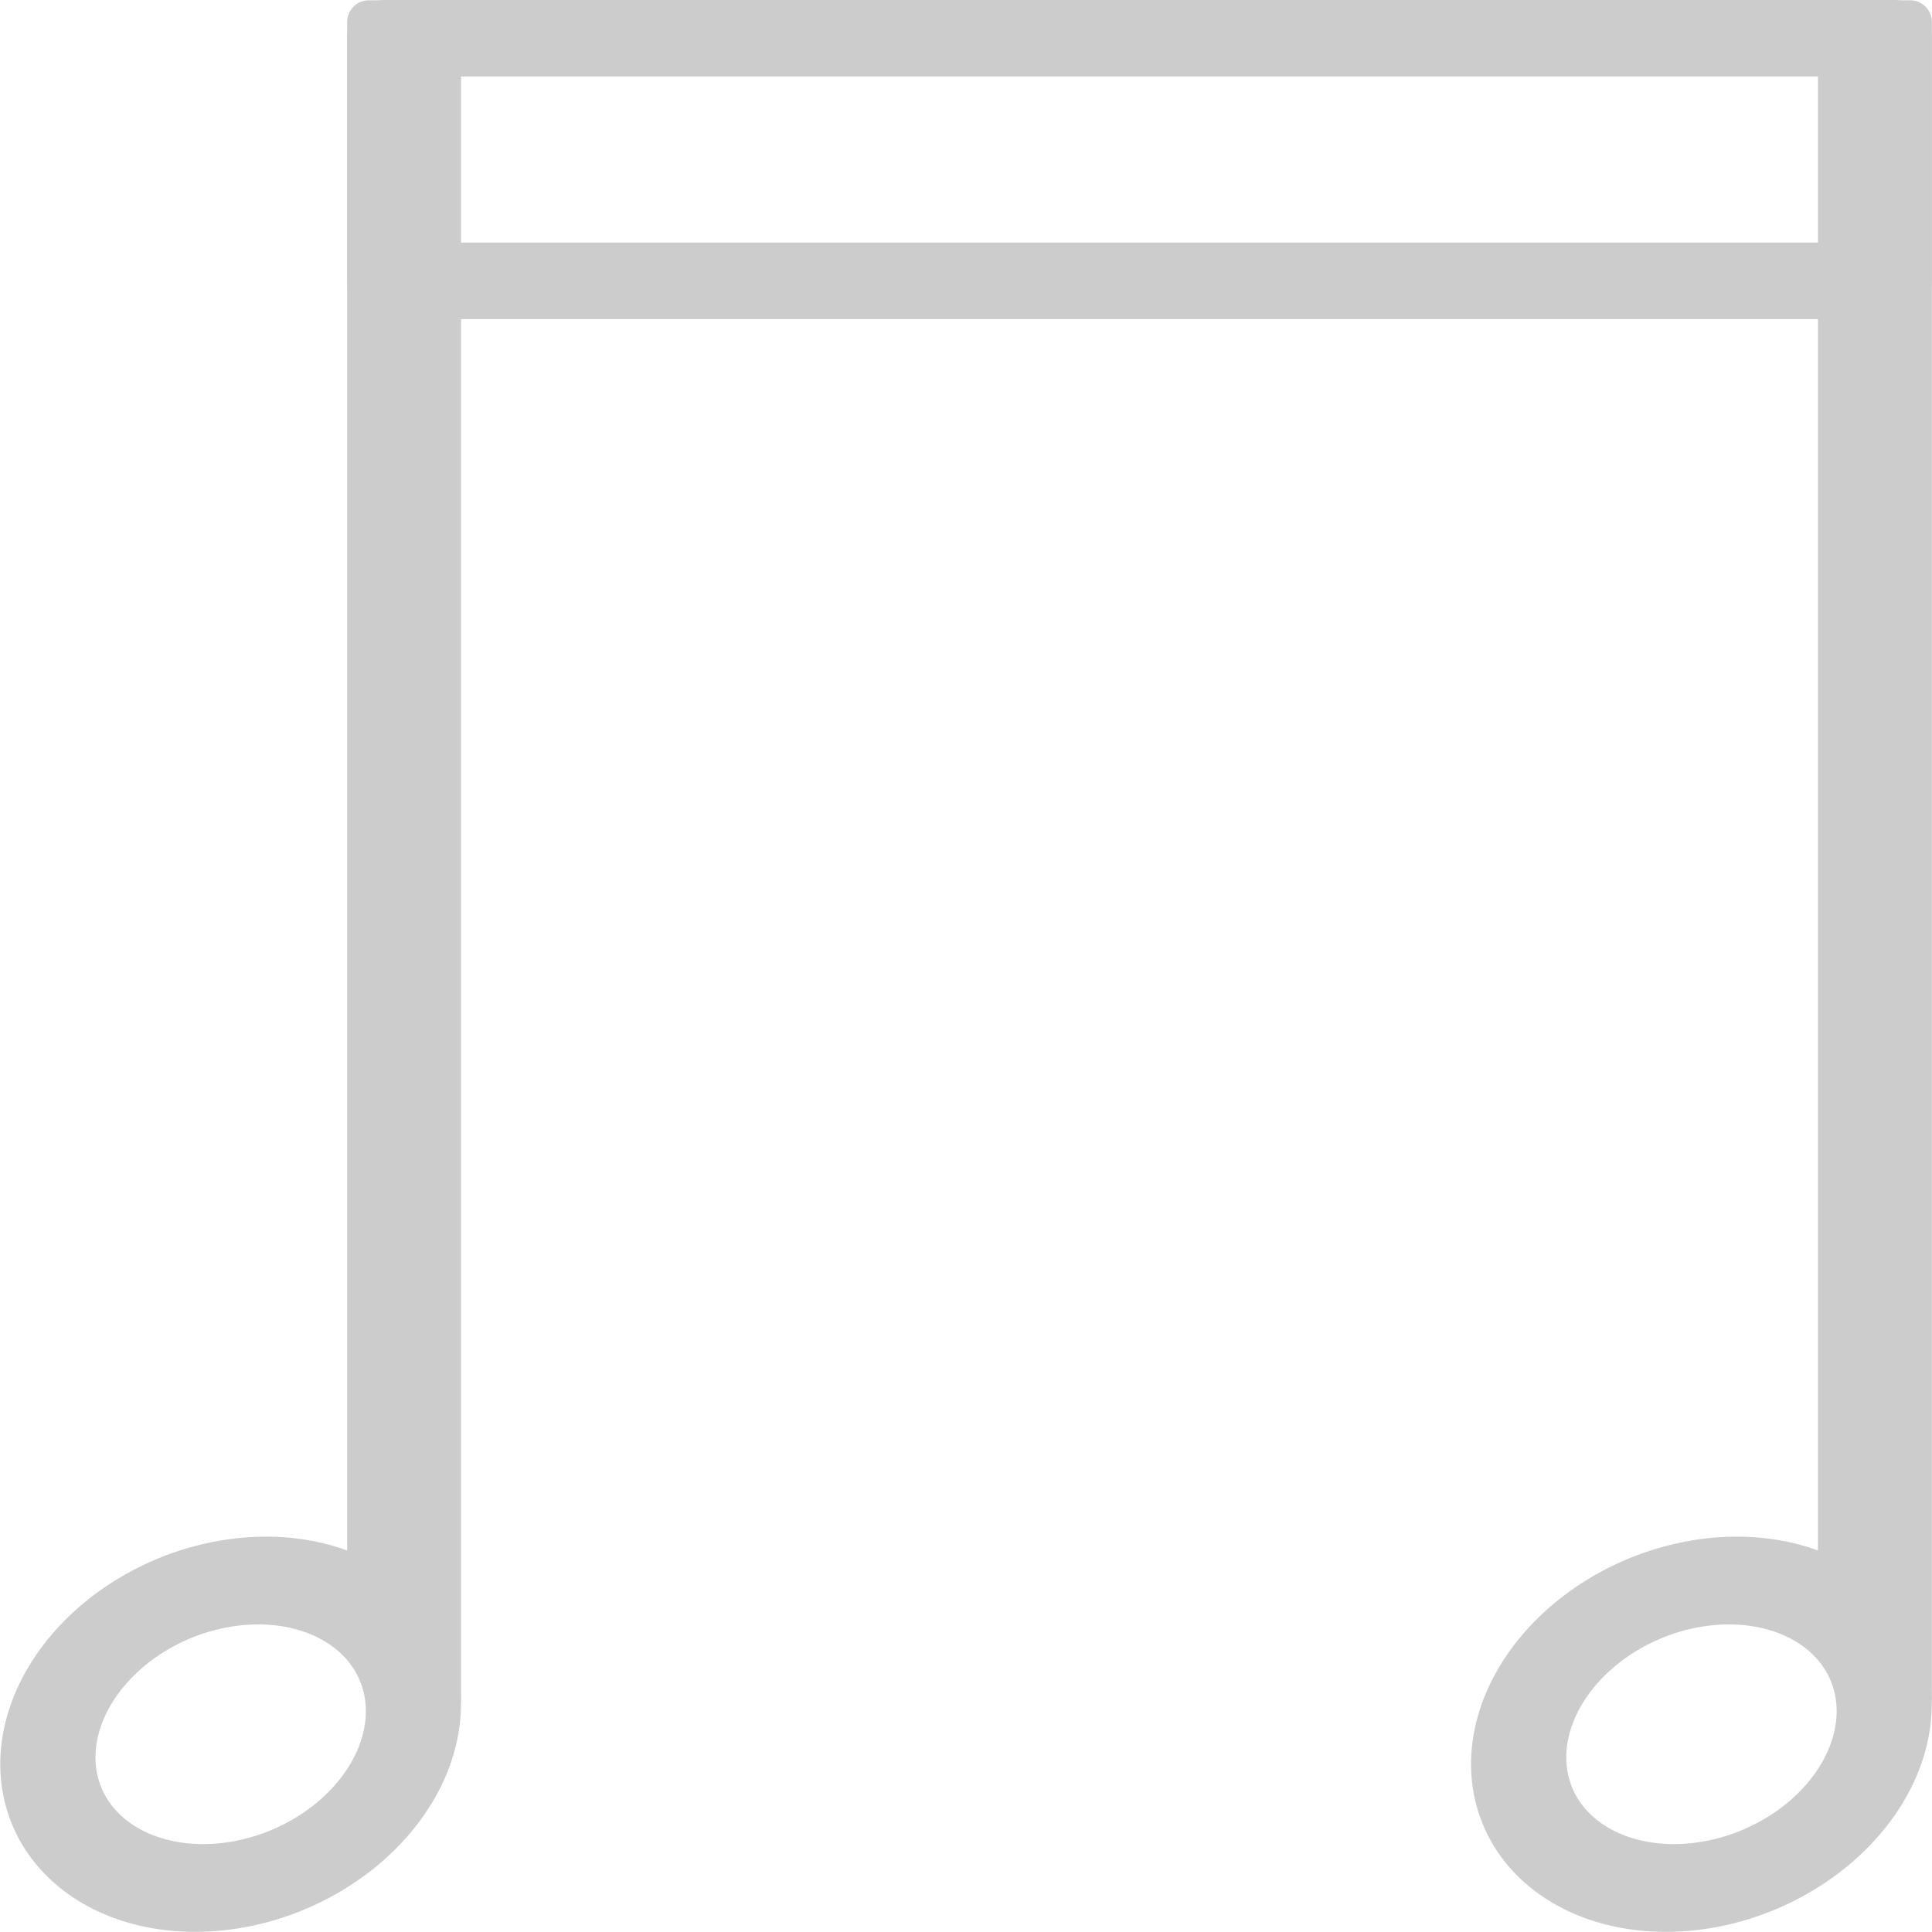 <?xml version="1.0" encoding="UTF-8"?>
<svg width="13.229mm" height="13.229mm" version="1.1" viewBox="0 0 13.229 13.229" xmlns="http://www.w3.org/2000/svg" xmlns:cc="http://creativecommons.org/ns#" xmlns:dc="http://purl.org/dc/elements/1.1/" xmlns:rdf="http://www.w3.org/1999/02/22-rdf-syntax-ns#">
 <g transform="translate(-52.268 -48.664)" stroke="#ccc" stroke-linecap="round" stroke-linejoin="round">
  <rect x="54.907" y="48.926" width="10.327" height="1.661" fill="none" stroke-width=".524"/>
  <path d="m54.794 48.815v10.972a1.135 1.452 67.638 0 1 0.124 0.224 1.135 1.452 67.638 0 1 0.057 0.281h0.301v-11.477z" fill="#ccc" stroke-width=".298"/>
  <path d="m54.081 59.353a1.135 1.452 67.638 0 0-0.635 0.124 1.135 1.452 67.638 0 0-0.951 1.59 1.135 1.452 67.638 0 0 1.753 0.534 1.135 1.452 67.638 0 0 0.951-1.59 1.135 1.452 67.638 0 0-1.119-0.658zm-0.046 0.267a0.879 1.125 67.638 0 1 0.86 0.51 0.879 1.125 67.638 0 1-0.737 1.232 0.879 1.125 67.638 0 1-1.358-0.414 0.879 1.125 67.638 0 1 0.737-1.232 0.879 1.125 67.638 0 1 0.498-0.096z" fill="none" stroke-width=".334"/>
  <path d="m64.865 48.815v10.972a1.135 1.452 67.638 0 1 0.124 0.224 1.135 1.452 67.638 0 1 0.057 0.281h0.301v-11.477z" fill="#ccc" stroke-width=".298"/>
  <path d="m64.152 59.353a1.135 1.452 67.638 0 0-0.635 0.124 1.135 1.452 67.638 0 0-0.951 1.59 1.135 1.452 67.638 0 0 1.753 0.534 1.135 1.452 67.638 0 0 0.951-1.59 1.135 1.452 67.638 0 0-1.119-0.658zm-0.046 0.267a0.879 1.125 67.638 0 1 0.86 0.51 0.879 1.125 67.638 0 1-0.737 1.232 0.879 1.125 67.638 0 1-1.358-0.414 0.879 1.125 67.638 0 1 0.737-1.232 0.879 1.125 67.638 0 1 0.498-0.096z" fill="none" stroke-width=".334"/>
 </g>
</svg>

